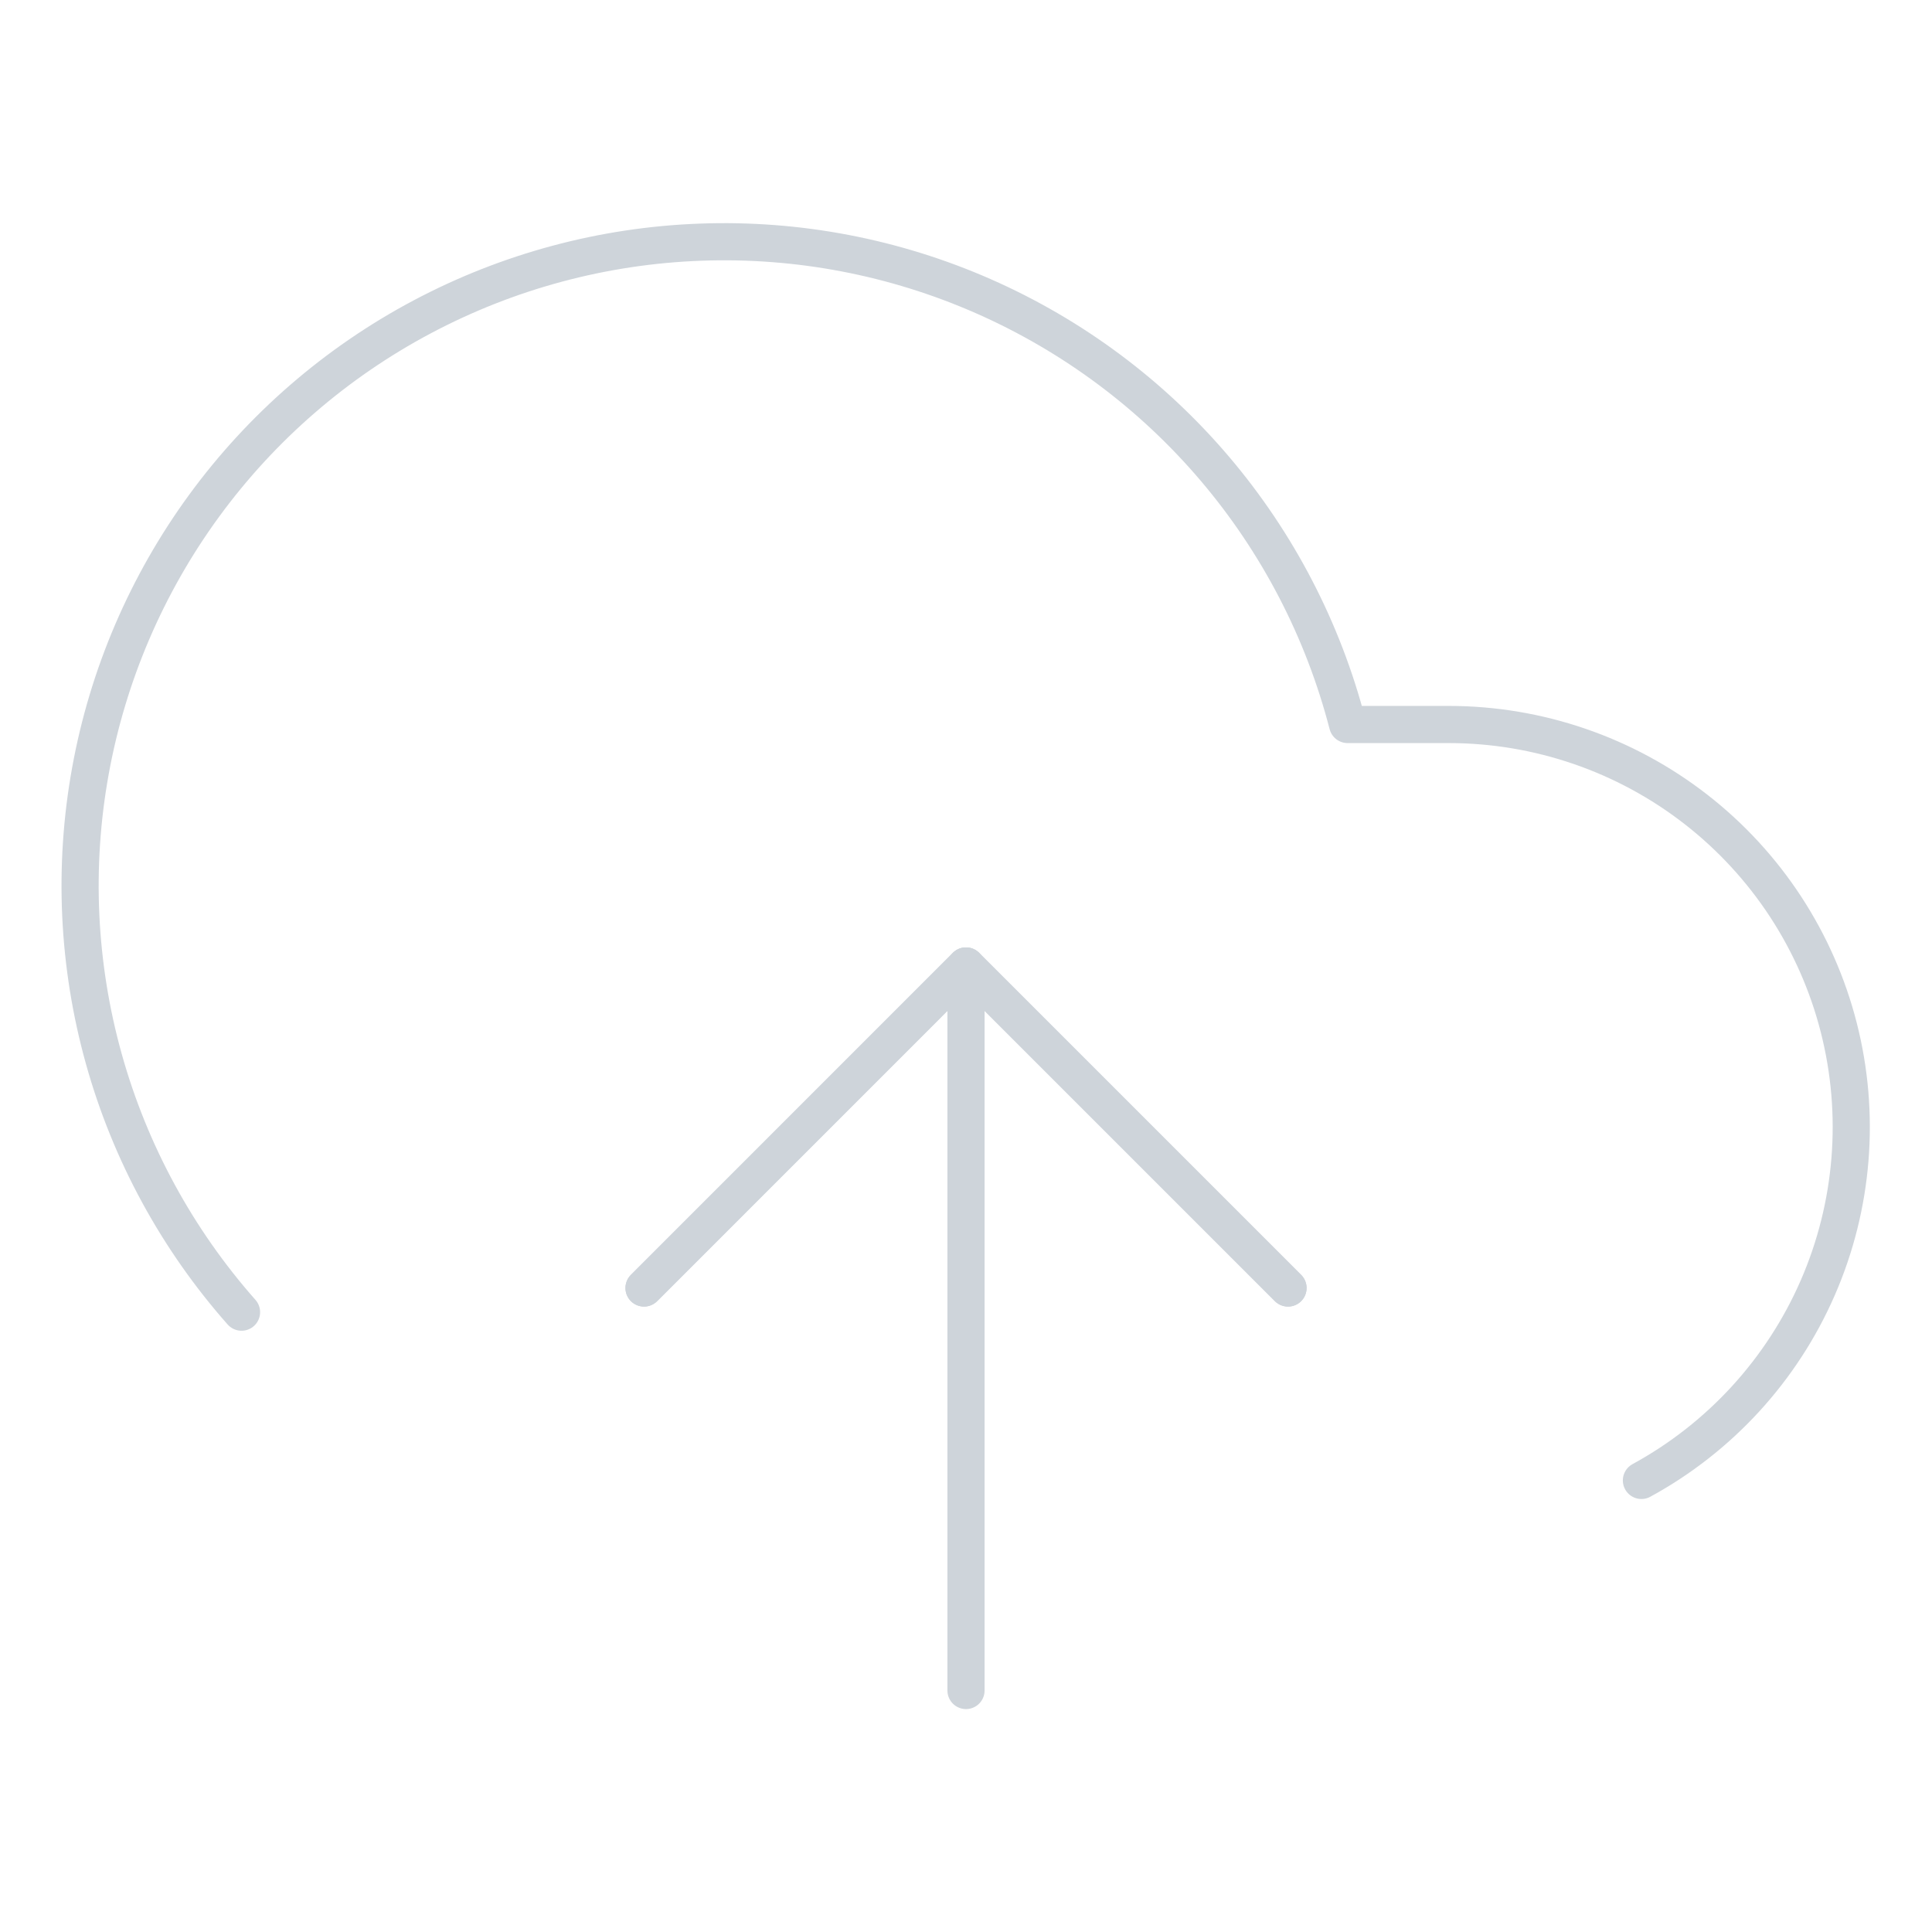 <svg width="52" height="52" viewBox="0 0 52 52" fill="none" xmlns="http://www.w3.org/2000/svg">
<path d="M34.667 34.667L26 26L17.334 34.667" stroke="#CED4DA" stroke-linecap="round" stroke-linejoin="round"/>
<path d="M26 26V45.5" stroke="#CED4DA" stroke-linecap="round" stroke-linejoin="round"/>
<path d="M44.179 39.846C46.292 38.694 47.962 36.87 48.924 34.664C49.886 32.458 50.086 29.994 49.492 27.662C48.898 25.329 47.545 23.261 45.645 21.783C43.745 20.305 41.407 19.502 39.001 19.5H36.271C35.615 16.964 34.392 14.609 32.696 12.613C30.999 10.616 28.871 9.031 26.473 7.975C24.075 6.919 21.469 6.421 18.851 6.518C16.233 6.614 13.67 7.303 11.357 8.532C9.043 9.761 7.038 11.499 5.492 13.615C3.947 15.731 2.901 18.169 2.434 20.747C1.966 23.325 2.09 25.976 2.794 28.499C3.498 31.023 4.766 33.354 6.501 35.317" stroke="#CED4DA" stroke-linecap="round" stroke-linejoin="round"/>
<path d="M34.667 34.667L26 26L17.334 34.667" stroke="#CED4DA" stroke-linecap="round" stroke-linejoin="round"/>
</svg>
